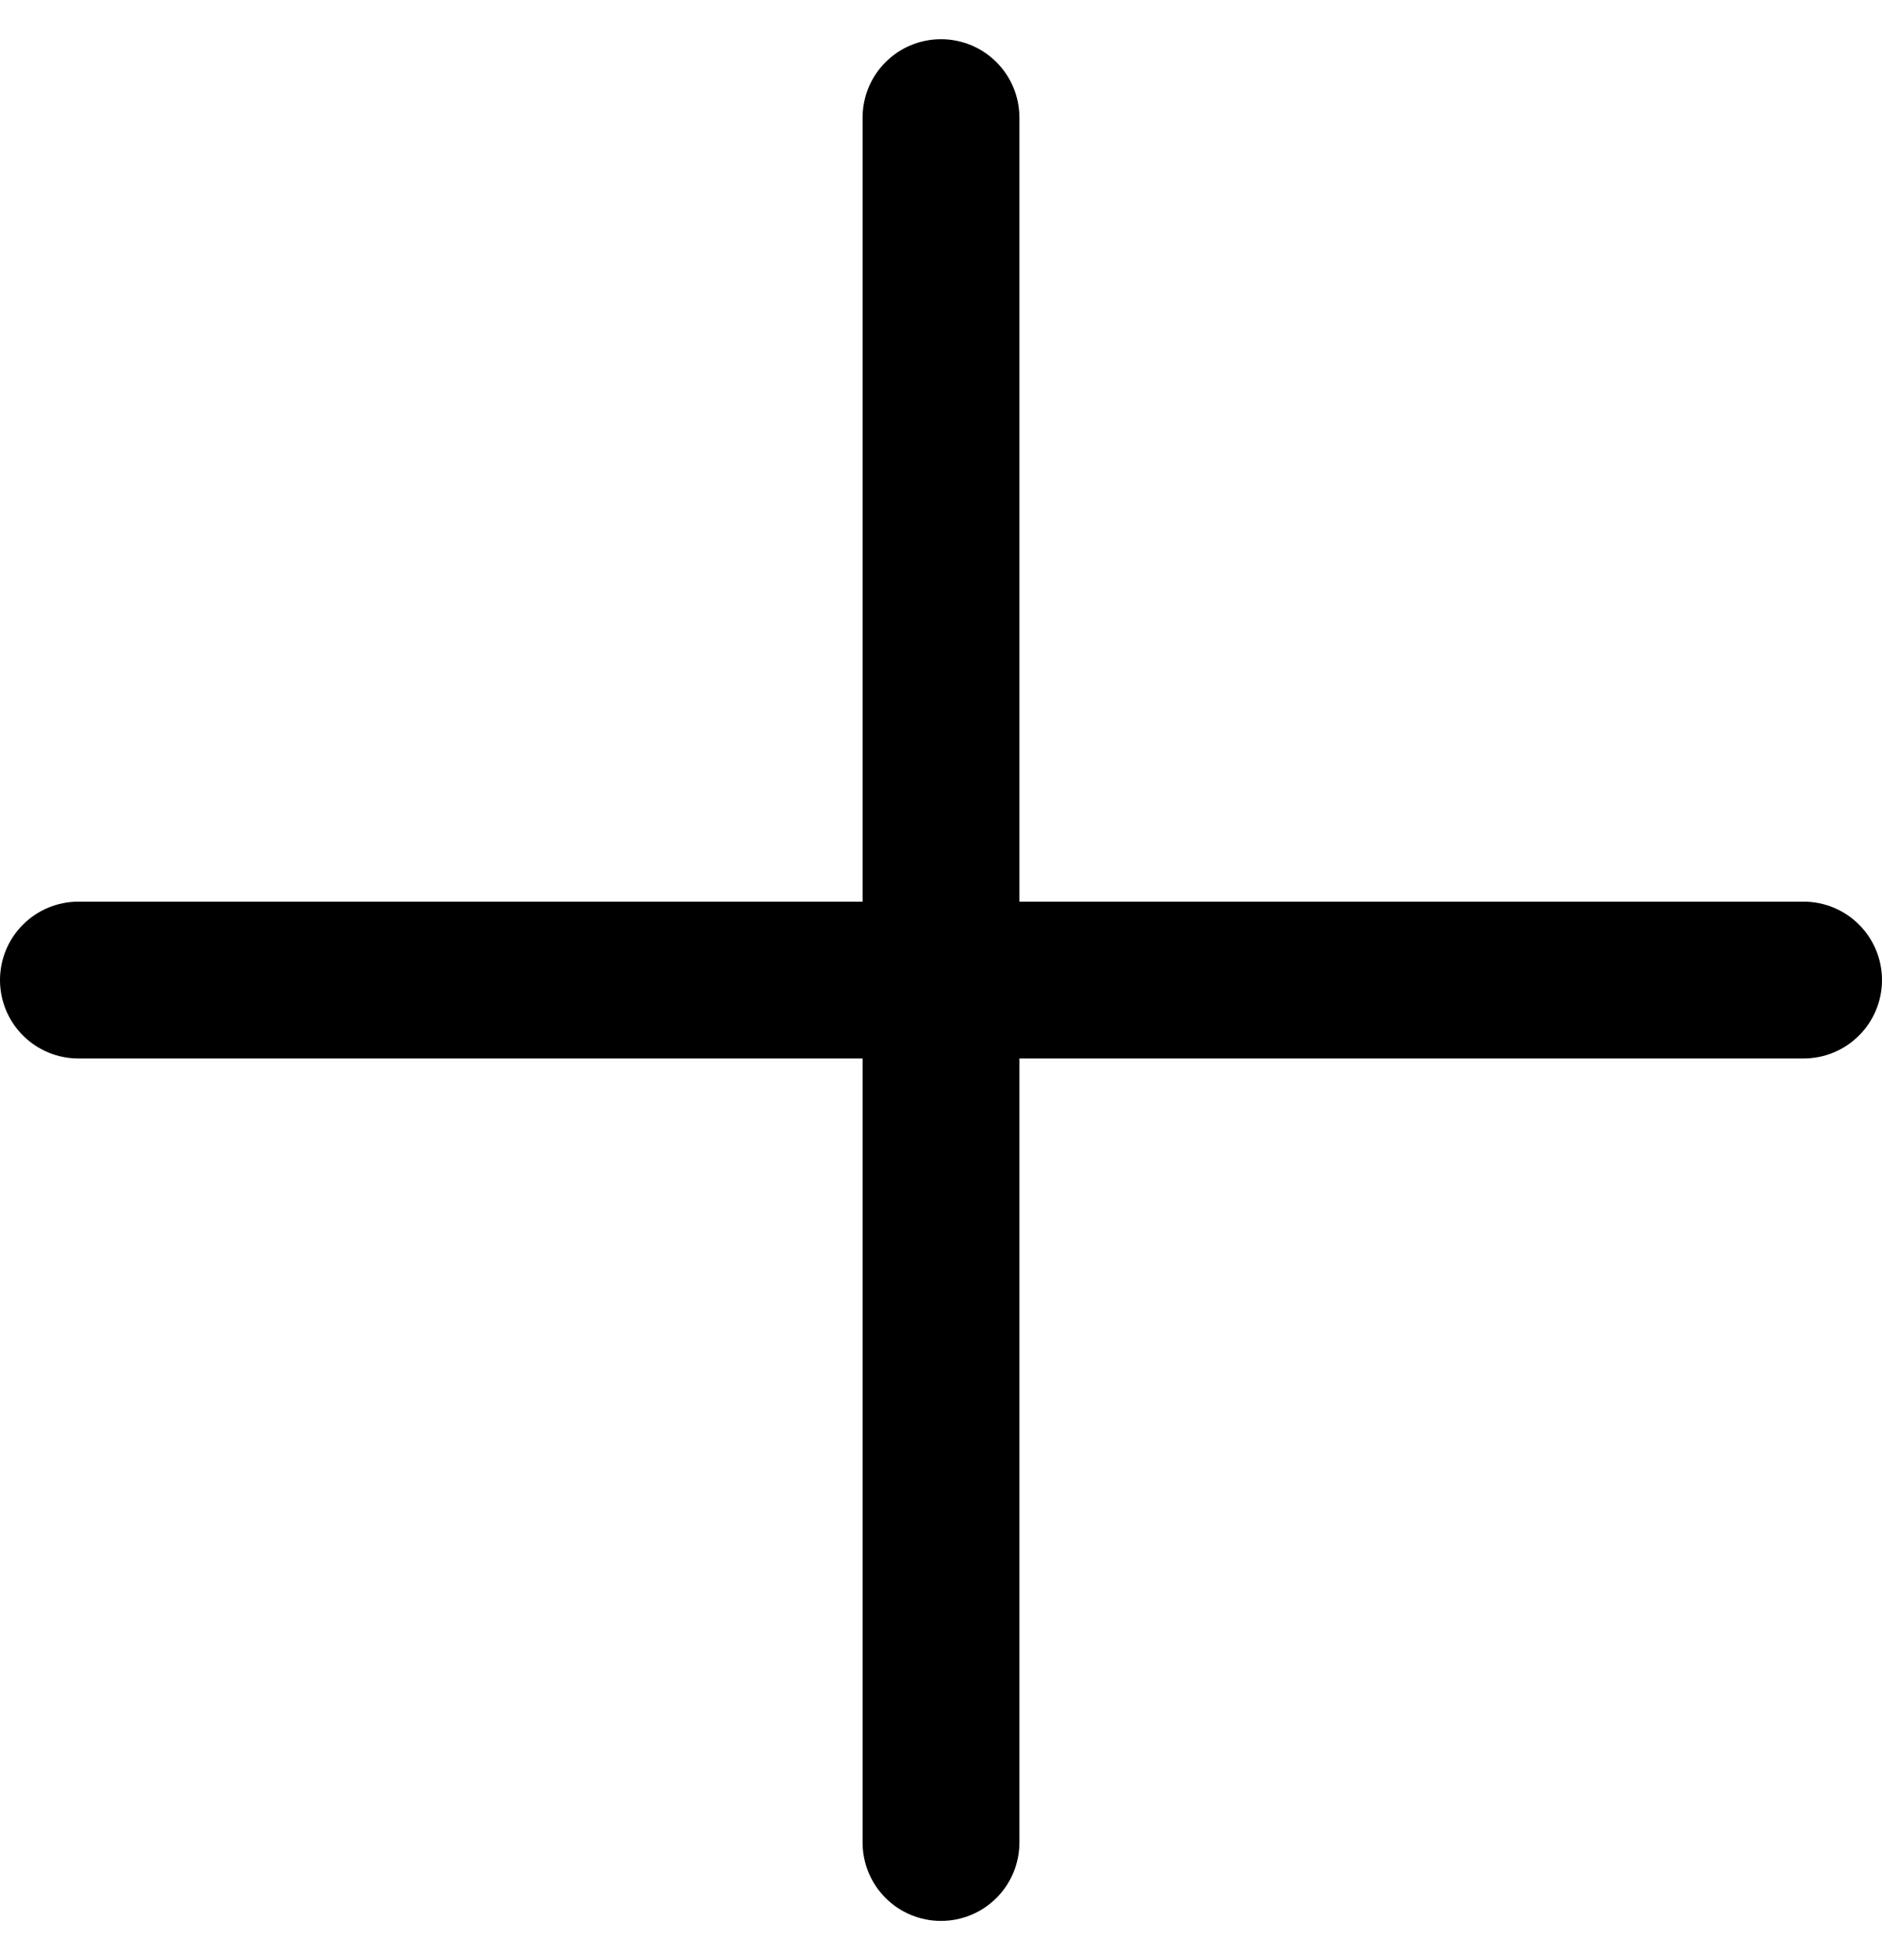 <svg width="24" height="25" viewBox="0 0 24 25" fill="none" xmlns="http://www.w3.org/2000/svg">
<path d="M24 12.5C24 12.765 23.895 13.02 23.707 13.207C23.52 13.395 23.265 13.5 23 13.5H13V23.5C13 23.765 12.895 24.02 12.707 24.207C12.52 24.395 12.265 24.5 12 24.5C11.735 24.5 11.48 24.395 11.293 24.207C11.105 24.02 11 23.765 11 23.5V13.5H1C0.735 13.5 0.48 13.395 0.293 13.207C0.105 13.02 0 12.765 0 12.5C0 12.235 0.105 11.98 0.293 11.793C0.48 11.605 0.735 11.5 1 11.5H11V1.5C11 1.235 11.105 0.98 11.293 0.793C11.48 0.605 11.735 0.5 12 0.5C12.265 0.5 12.52 0.605 12.707 0.793C12.895 0.98 13 1.235 13 1.5V11.5H23C23.265 11.5 23.52 11.605 23.707 11.793C23.895 11.98 24 12.235 24 12.5Z" fill="black"/>
</svg>
